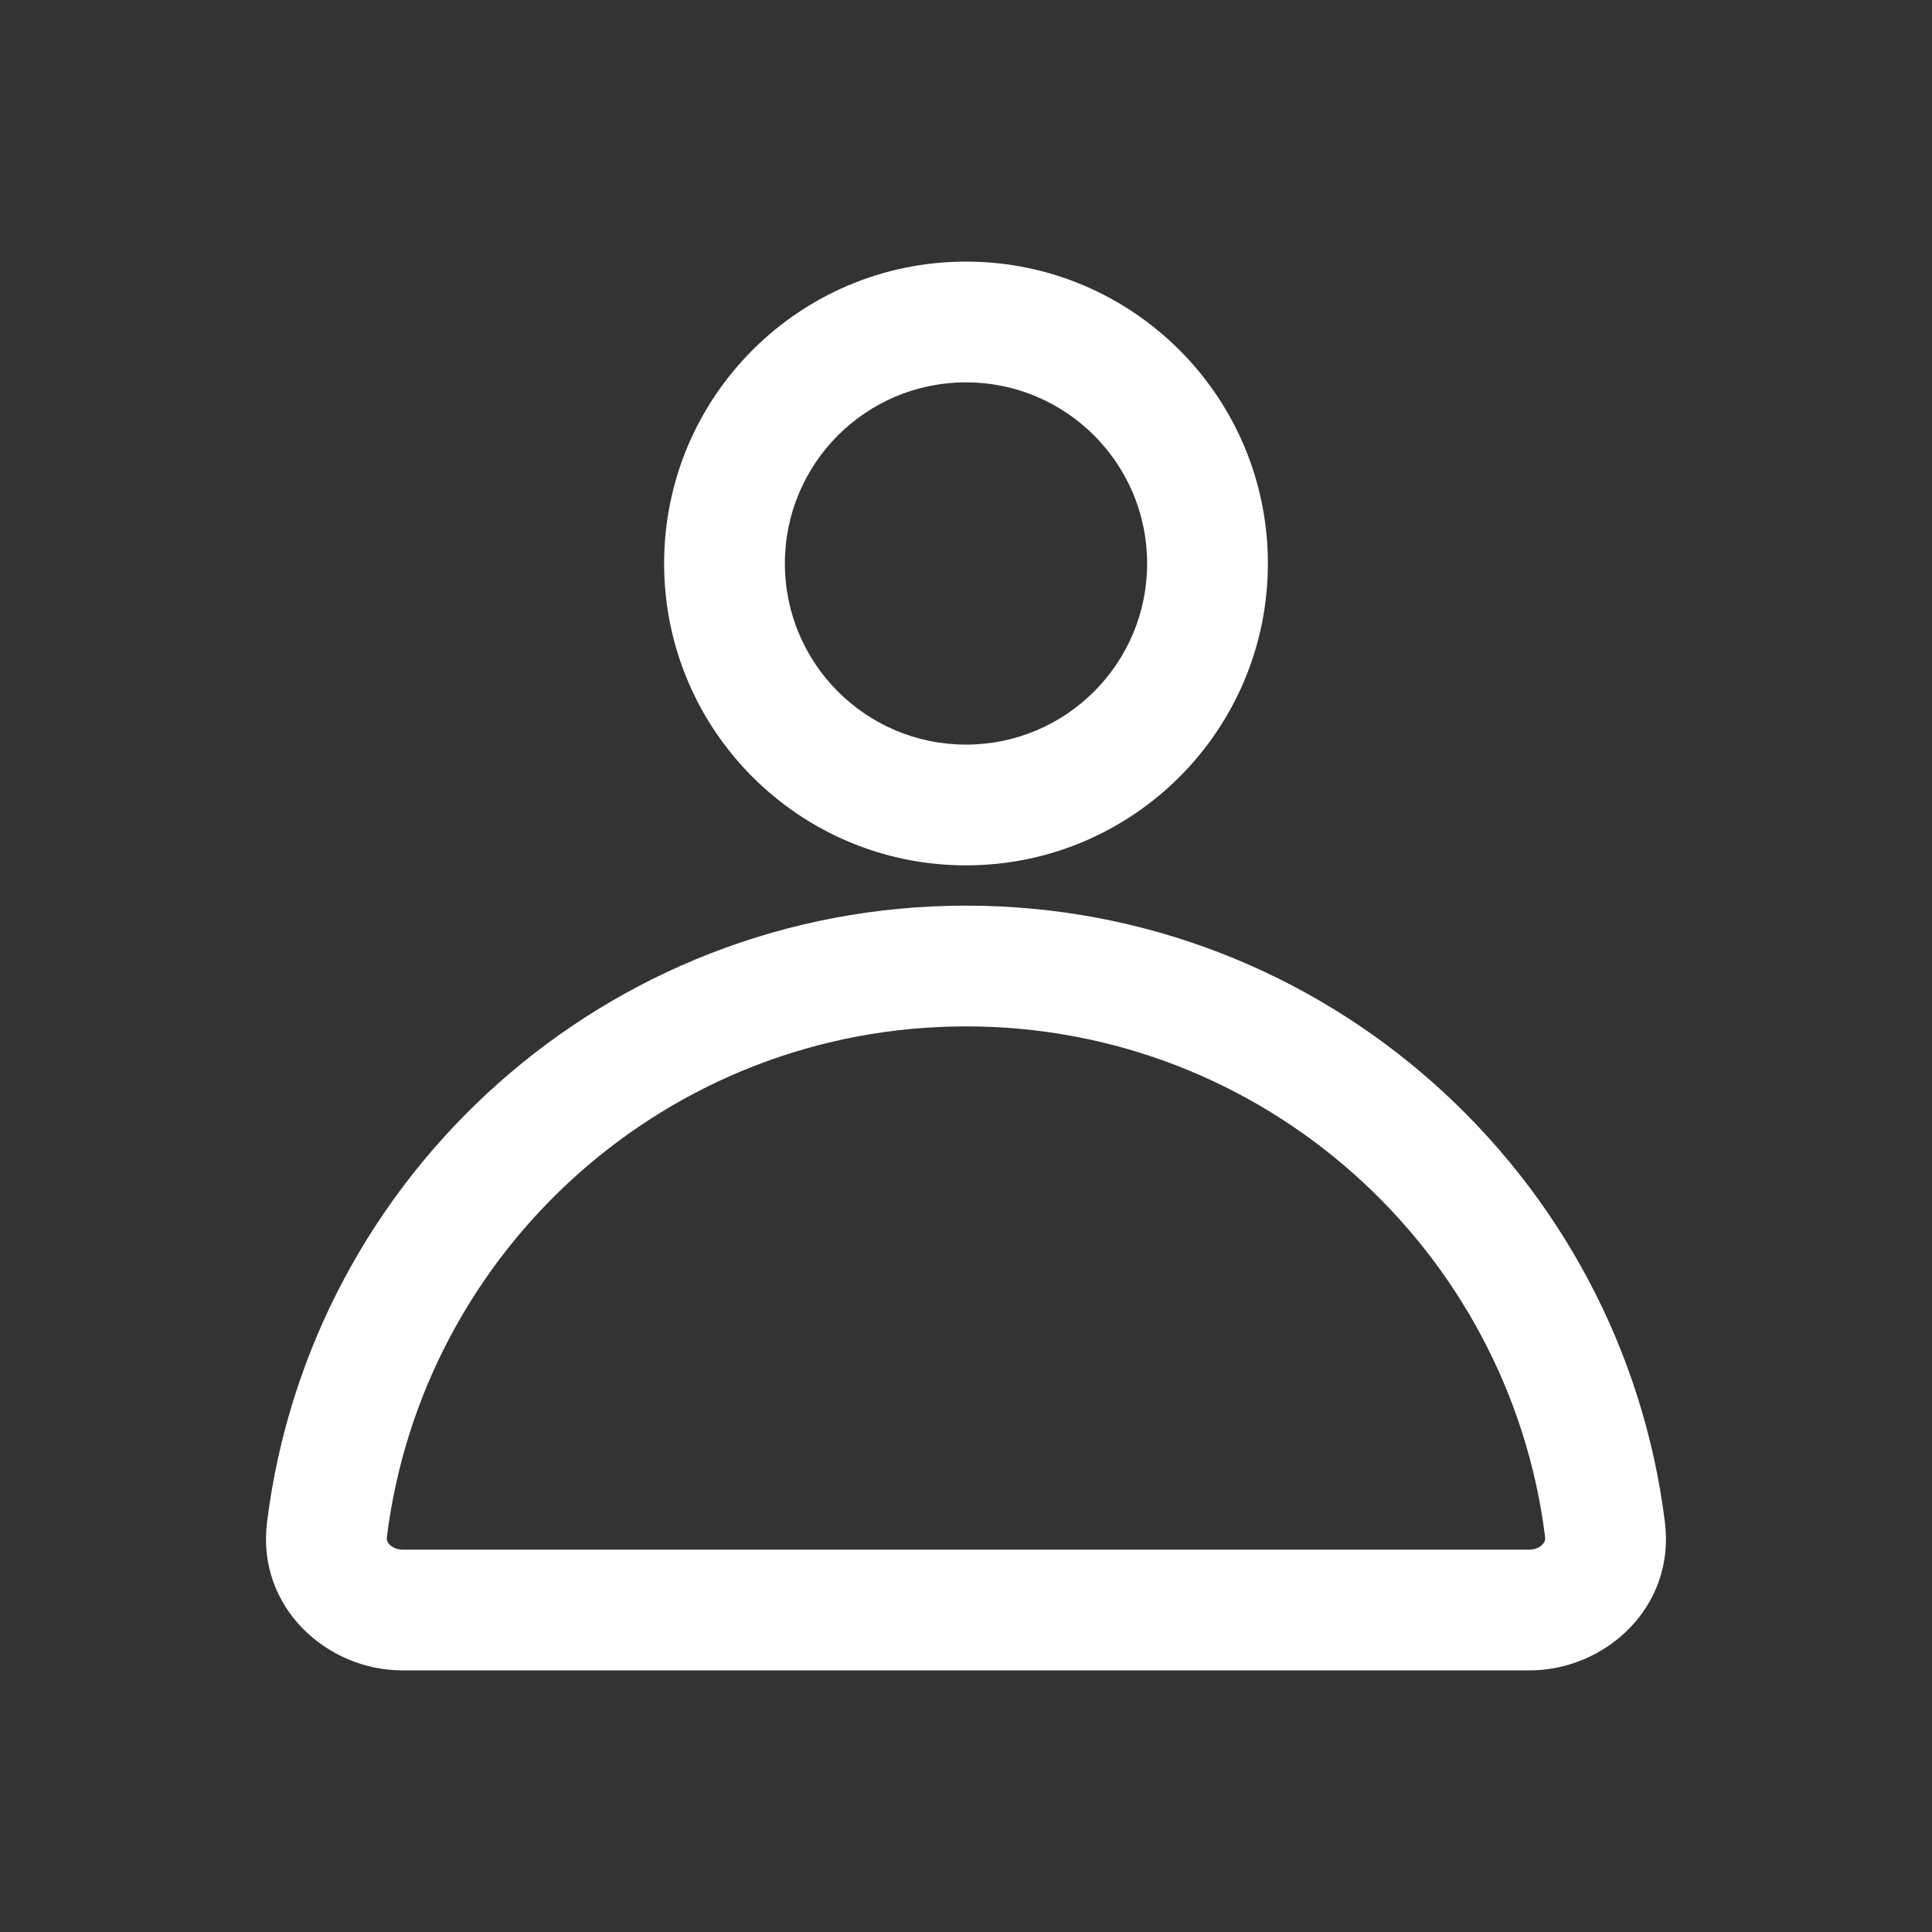 <svg width="32" height="32" viewBox="0 0 32 32" fill="none" xmlns="http://www.w3.org/2000/svg">
<rect x="0" y="0" width="32" height="32" fill="#333333" stroke="none"/>
<path fill-rule="evenodd" clip-rule="evenodd" d="M13 9.333C13 7.676 14.343 6.333 16 6.333C17.656 6.333 19 7.676 19 9.333C19 10.99 17.656 12.333 16 12.333C14.343 12.333 13 10.99 13 9.333ZM16 4.333C13.238 4.333 11 6.572 11 9.333C11 12.095 13.238 14.333 16 14.333C18.761 14.333 21 12.095 21 9.333C21 6.572 18.761 4.333 16 4.333ZM6.408 25.459C7.001 20.691 11.07 17 16 17C20.929 17 24.998 20.691 25.592 25.459C25.597 25.504 25.587 25.542 25.548 25.582C25.504 25.628 25.429 25.667 25.333 25.667H6.666C6.57 25.667 6.495 25.628 6.451 25.582C6.413 25.542 6.402 25.504 6.408 25.459ZM16 15C10.049 15 5.139 19.455 4.423 25.212C4.247 26.623 5.416 27.667 6.666 27.667H25.333C26.584 27.667 27.752 26.623 27.576 25.212C26.86 19.455 21.951 15 16 15Z" fill="white"/>
</svg>
